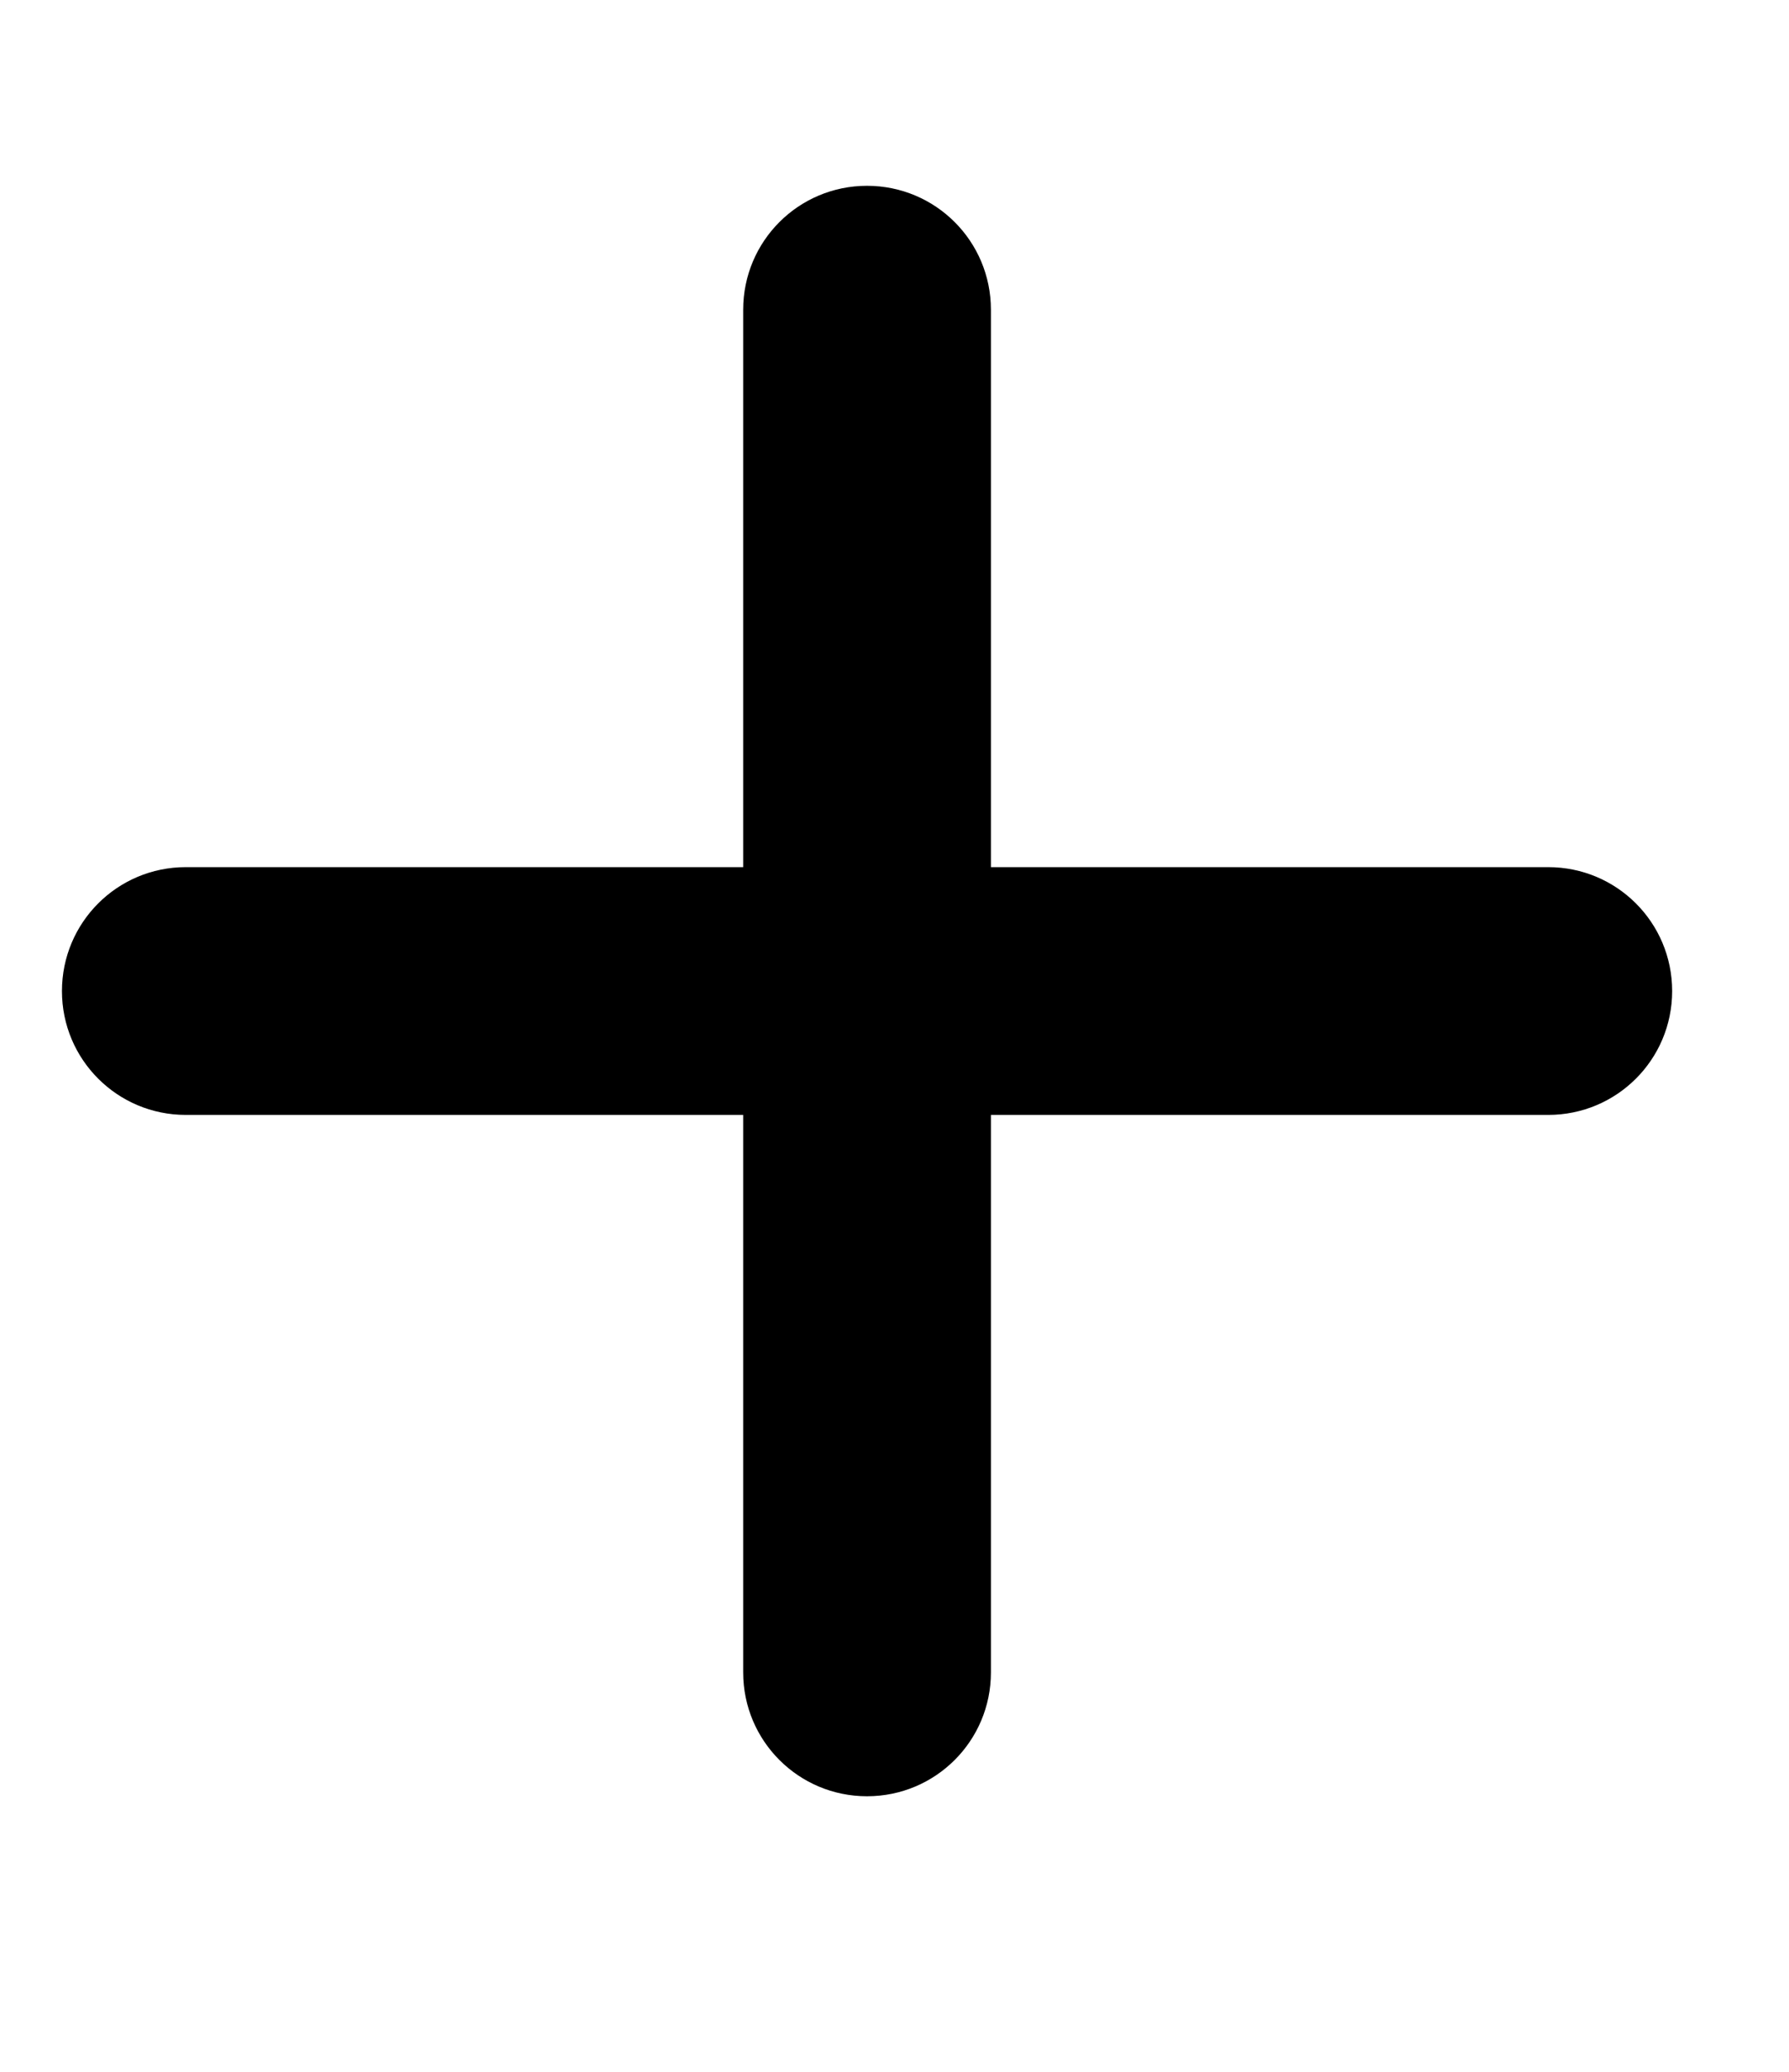 <svg width="19" height="22" viewBox="0 0 19 22" fill="none" xmlns="http://www.w3.org/2000/svg">
<path d="M10.524 3.289C10.524 2.561 9.936 1.973 9.208 1.973C8.481 1.973 7.893 2.561 7.893 3.289V9.208H1.973C1.246 9.208 0.658 9.796 0.658 10.524C0.658 11.251 1.246 11.839 1.973 11.839H7.893V17.759C7.893 18.486 8.481 19.074 9.208 19.074C9.936 19.074 10.524 18.486 10.524 17.759V11.839H16.443C17.171 11.839 17.759 11.251 17.759 10.524C17.759 9.796 17.171 9.208 16.443 9.208H10.524V3.289Z" fill="#000000"/>
</svg>
